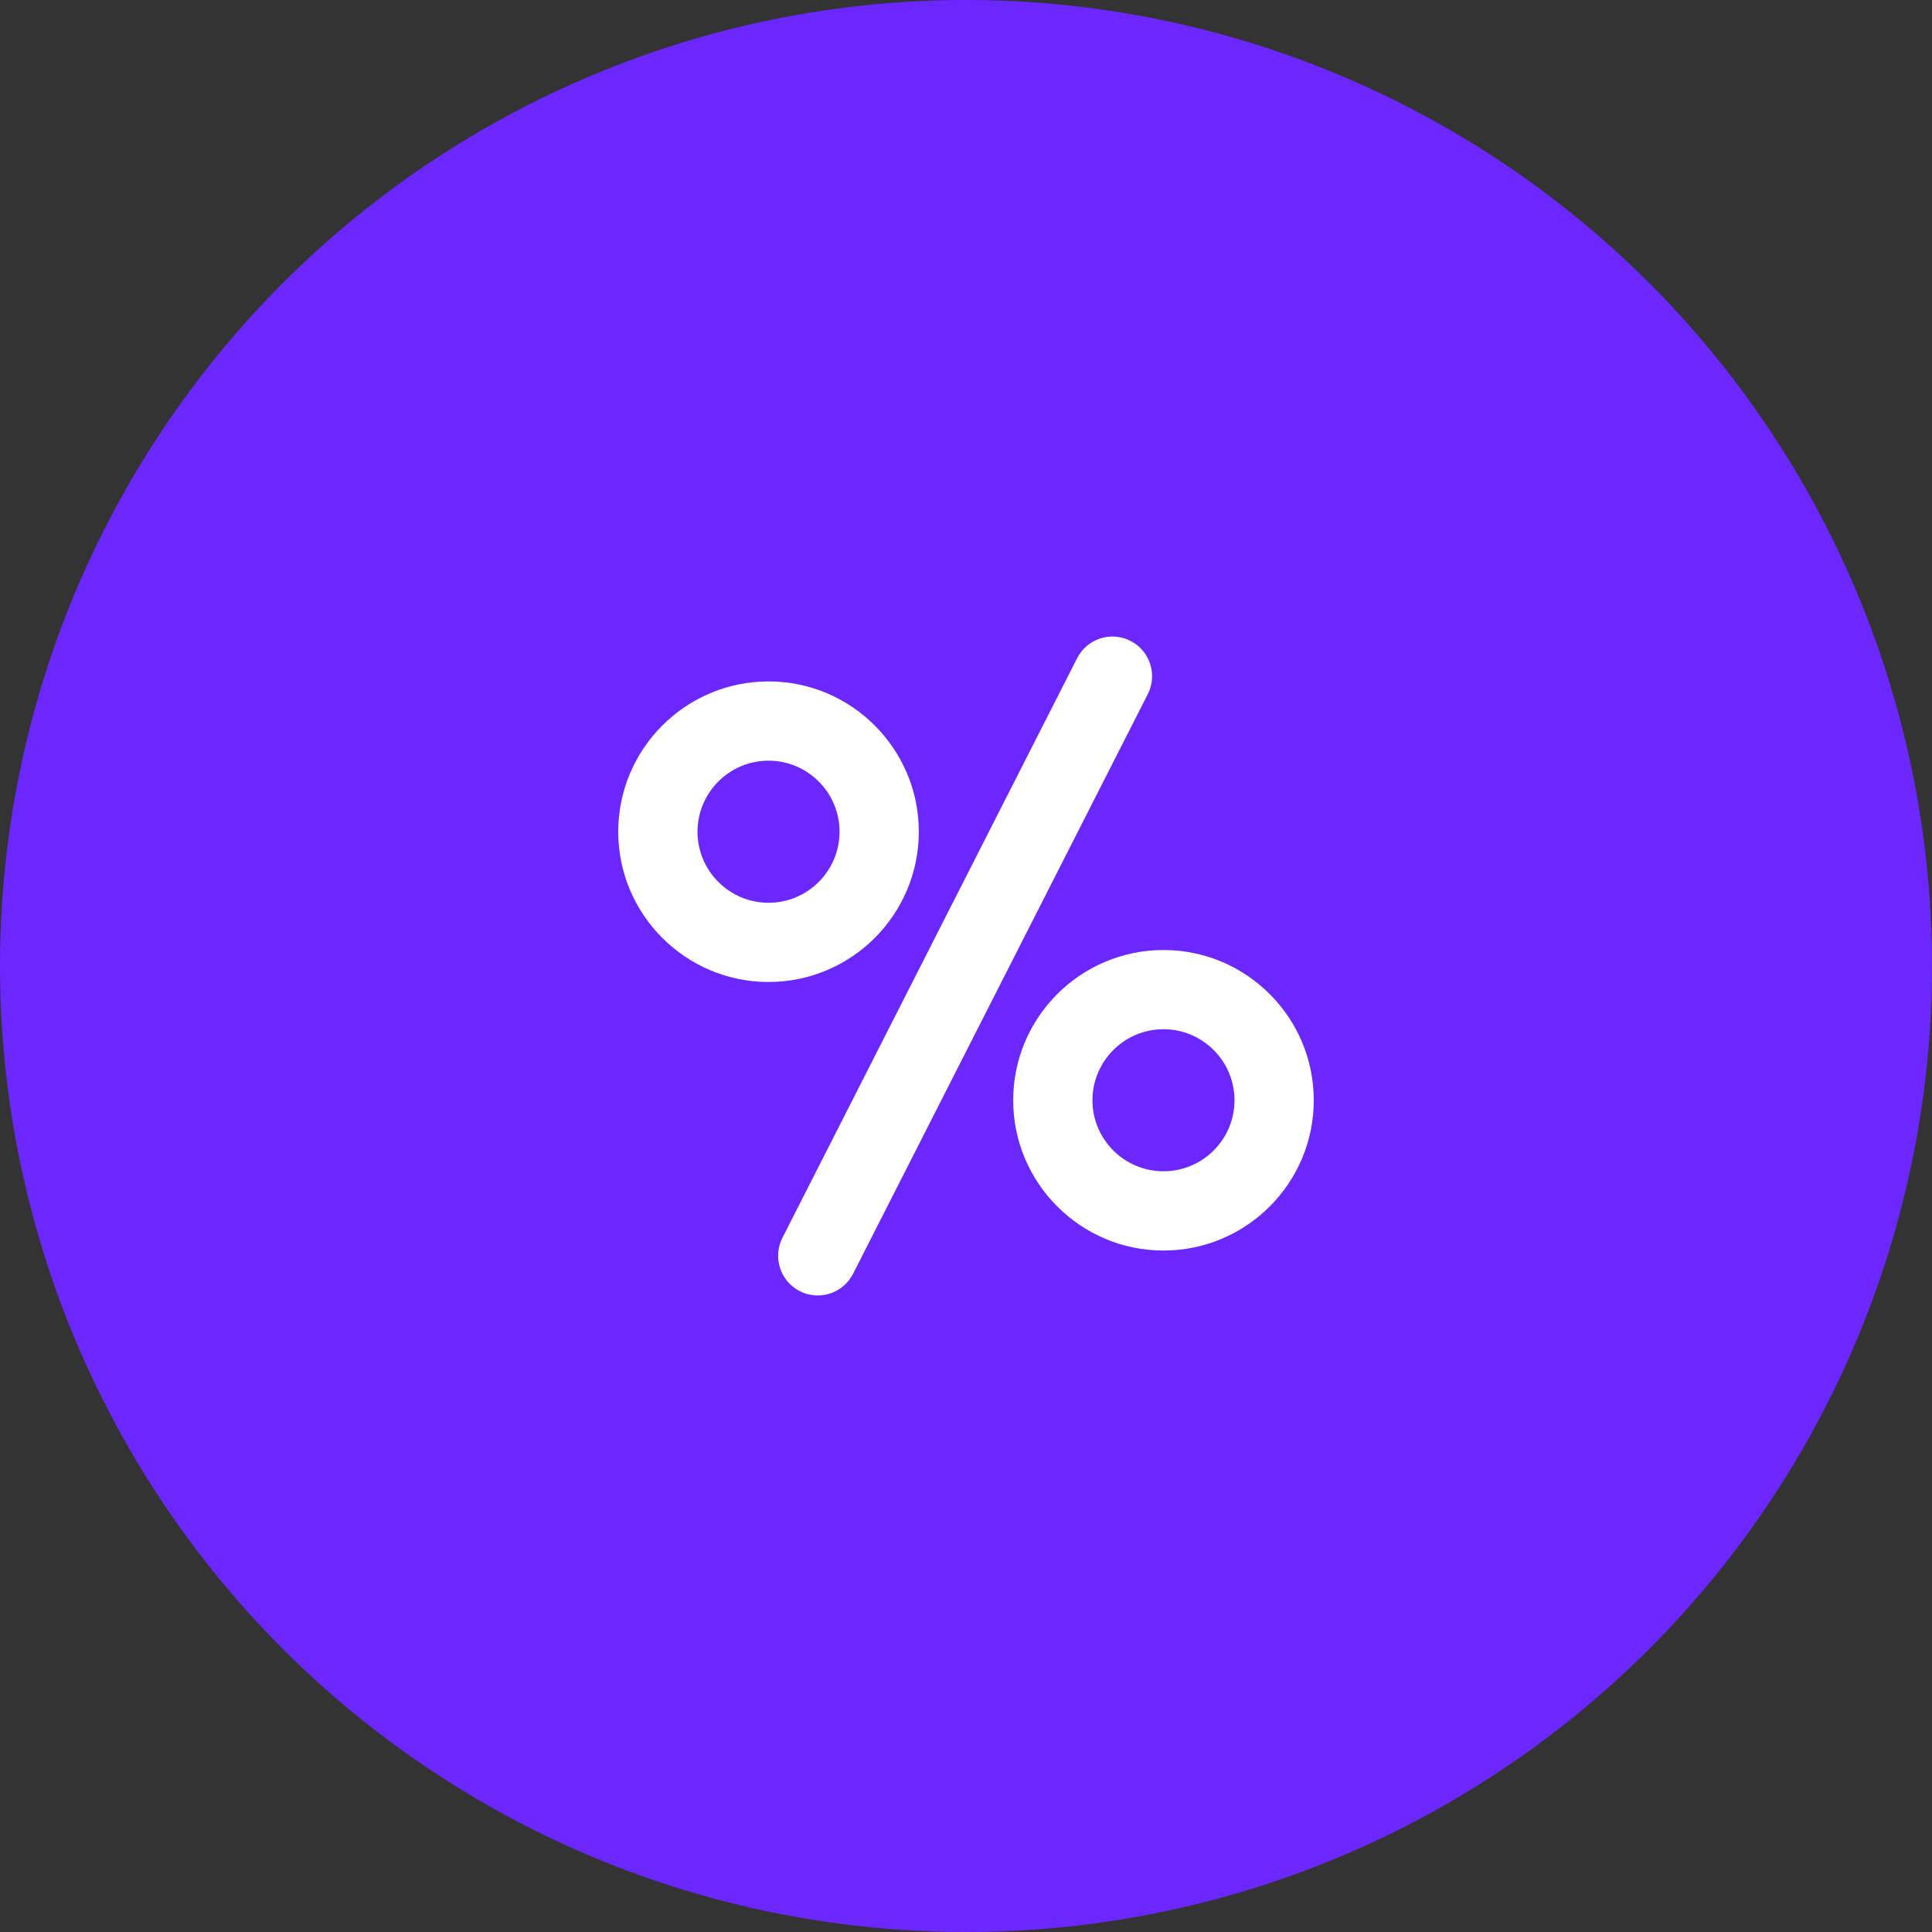 <svg width="40" height="40" viewBox="0 0 40 40" fill="none" xmlns="http://www.w3.org/2000/svg">
<rect x="0" y="0" width="40" height="40" fill="#333333" stroke="none"/>
<circle cx="20" cy="20" r="20" fill="#6C27FF"/>
<g clip-path="url(#clip0)">
<path d="M23.404 13.268C23 13.063 22.506 13.224 22.301 13.627L16.199 25.628C15.994 26.032 16.155 26.526 16.559 26.732C16.678 26.792 16.805 26.821 16.93 26.821C17.229 26.821 17.517 26.657 17.662 26.372L23.764 14.371C23.969 13.967 23.808 13.473 23.404 13.268Z" fill="white"/>
<path d="M19.023 17.22C19.023 15.504 17.627 14.108 15.912 14.108C14.196 14.108 12.8 15.504 12.8 17.22C12.8 18.936 14.196 20.331 15.912 20.331C17.627 20.331 19.023 18.936 19.023 17.22ZM15.912 18.691C15.101 18.691 14.441 18.031 14.441 17.22C14.441 16.409 15.101 15.749 15.912 15.749C16.723 15.749 17.382 16.409 17.382 17.22C17.382 18.031 16.723 18.691 15.912 18.691Z" fill="white"/>
<path d="M24.089 19.669C22.373 19.669 20.977 21.064 20.977 22.78C20.977 24.495 22.373 25.891 24.089 25.891C25.804 25.891 27.2 24.496 27.2 22.78C27.2 21.064 25.804 19.669 24.089 19.669ZM24.089 24.25C23.278 24.25 22.618 23.591 22.618 22.78C22.618 21.969 23.278 21.309 24.089 21.309C24.899 21.309 25.559 21.969 25.559 22.78C25.559 23.591 24.899 24.25 24.089 24.25Z" fill="white"/>
</g>
<defs>
<clipPath id="clip0">
<rect width="14.4" height="14.4" fill="white" transform="translate(12.8 12.8)"/>
</clipPath>
</defs>
</svg>
